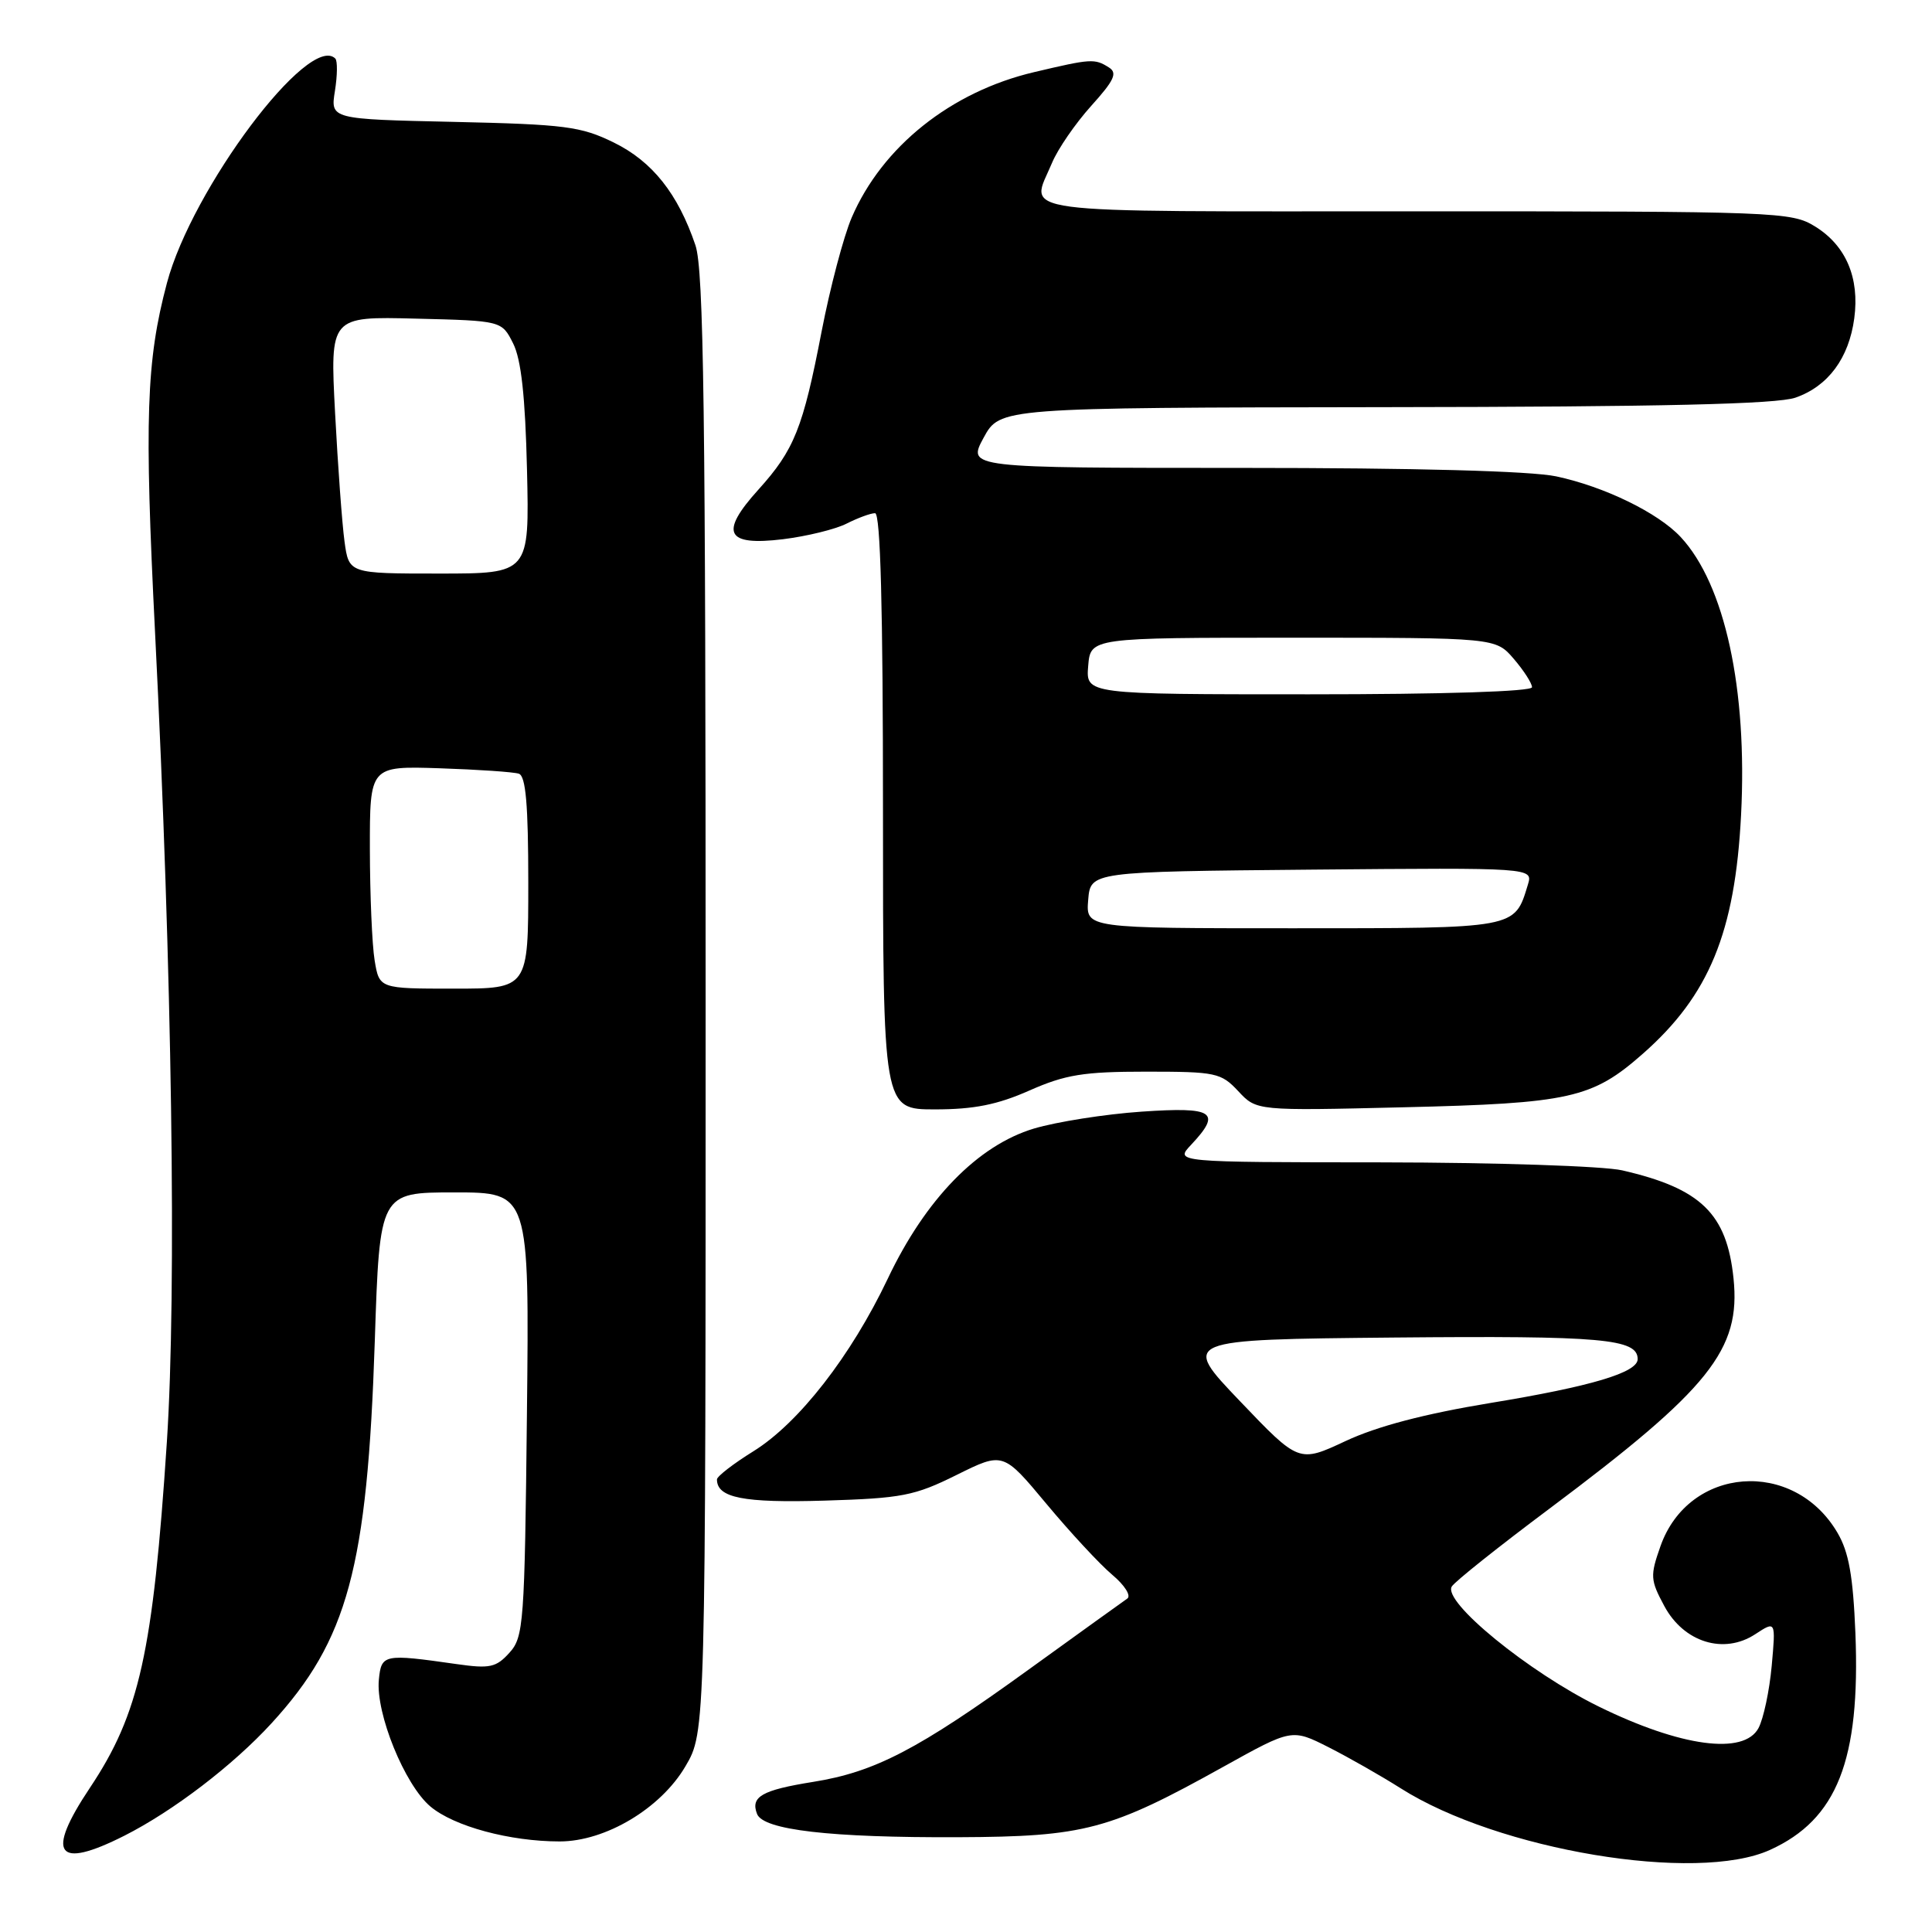 <?xml version="1.0" encoding="UTF-8" standalone="no"?>
<!DOCTYPE svg PUBLIC "-//W3C//DTD SVG 1.1//EN" "http://www.w3.org/Graphics/SVG/1.1/DTD/svg11.dtd" >
<svg xmlns="http://www.w3.org/2000/svg" xmlns:xlink="http://www.w3.org/1999/xlink" version="1.1" viewBox="0 0 256 256">
 <g >
 <path fill="currentColor"
d=" M 234.54 245.12 C 243.43 241.08 246.52 233.23 245.85 216.39 C 245.54 208.82 244.98 205.65 243.47 203.09 C 237.67 193.21 223.76 194.27 220.02 204.88 C 218.64 208.79 218.67 209.35 220.52 212.79 C 223.10 217.62 228.42 219.27 232.58 216.54 C 235.30 214.76 235.30 214.76 234.76 220.74 C 234.46 224.04 233.67 227.74 233.01 228.98 C 231.08 232.59 222.71 231.46 211.85 226.13 C 202.58 221.58 191.12 212.23 192.37 210.22 C 192.76 209.57 198.58 204.94 205.29 199.92 C 226.55 184.01 230.68 178.85 229.70 169.39 C 228.81 160.81 225.39 157.48 214.96 155.08 C 212.50 154.51 198.19 154.04 183.08 154.02 C 155.65 154.00 155.65 154.00 157.83 151.69 C 161.91 147.34 160.87 146.64 151.25 147.30 C 146.44 147.63 140.03 148.64 137.00 149.54 C 129.57 151.77 122.63 158.89 117.63 169.44 C 112.77 179.66 105.85 188.56 99.83 192.30 C 97.17 193.95 95.00 195.63 95.00 196.03 C 95.00 198.47 98.49 199.16 109.25 198.84 C 119.52 198.53 121.17 198.21 126.75 195.44 C 132.92 192.38 132.92 192.38 138.65 199.26 C 141.80 203.04 145.72 207.27 147.36 208.65 C 149.04 210.06 149.92 211.46 149.36 211.83 C 148.82 212.20 142.93 216.44 136.27 221.25 C 121.64 231.83 115.93 234.80 107.74 236.11 C 100.95 237.20 99.43 238.07 100.31 240.35 C 101.12 242.48 109.99 243.51 127.00 243.44 C 143.71 243.37 147.04 242.49 162.13 234.09 C 171.18 229.06 171.18 229.06 176.05 231.52 C 178.73 232.88 183.03 235.33 185.60 236.96 C 198.54 245.17 224.80 249.55 234.54 245.12 Z  M 16.50 243.23 C 22.96 239.96 30.89 233.90 35.99 228.33 C 46.08 217.31 48.67 207.74 49.66 177.75 C 50.31 158.00 50.31 158.00 60.22 158.00 C 70.14 158.00 70.14 158.00 69.82 187.40 C 69.52 215.15 69.39 216.92 67.50 219.00 C 65.74 220.95 64.90 221.13 60.50 220.50 C 50.83 219.12 50.53 219.18 50.20 222.58 C 49.77 227.02 53.62 236.50 57.03 239.37 C 60.15 242.00 67.56 244.00 74.16 244.00 C 80.22 244.00 87.55 239.63 90.82 234.05 C 93.50 229.50 93.50 229.50 93.50 133.00 C 93.50 54.46 93.25 35.76 92.15 32.50 C 89.83 25.66 86.44 21.39 81.32 18.88 C 76.97 16.75 74.89 16.48 60.14 16.15 C 43.78 15.79 43.78 15.79 44.38 12.05 C 44.71 9.99 44.73 8.06 44.43 7.76 C 40.97 4.30 25.45 24.99 22.12 37.50 C 19.37 47.85 19.12 55.45 20.55 83.90 C 22.80 128.55 23.42 171.11 22.11 191.07 C 20.27 218.98 18.47 227.07 11.91 236.90 C 6.00 245.75 7.48 247.79 16.50 243.23 Z  M 136.40 144.50 C 141.18 142.39 143.58 142.00 151.85 142.00 C 161.11 142.00 161.79 142.14 164.08 144.59 C 166.50 147.19 166.50 147.19 186.00 146.72 C 208.02 146.20 210.97 145.54 217.67 139.64 C 226.47 131.90 229.90 123.56 230.70 108.00 C 231.56 91.32 228.55 77.44 222.70 71.16 C 219.70 67.94 212.59 64.48 206.20 63.12 C 202.83 62.41 187.65 62.00 164.53 62.00 C 128.17 62.00 128.17 62.00 130.33 58.01 C 132.50 54.02 132.50 54.02 183.50 53.95 C 220.30 53.91 235.45 53.55 237.91 52.69 C 242.24 51.18 244.99 47.46 245.70 42.18 C 246.42 36.81 244.60 32.54 240.51 30.01 C 237.37 28.07 235.59 28.00 187.63 28.00 C 132.76 28.00 136.51 28.50 139.40 21.58 C 140.17 19.73 142.51 16.34 144.59 14.03 C 147.64 10.65 148.10 9.67 146.94 8.94 C 145.04 7.74 144.60 7.77 137.02 9.56 C 126.01 12.15 116.89 19.43 112.85 28.84 C 111.78 31.34 109.99 38.12 108.87 43.91 C 106.40 56.73 105.25 59.61 100.49 64.88 C 95.30 70.62 96.17 72.37 103.75 71.45 C 106.91 71.06 110.72 70.13 112.20 69.37 C 113.69 68.62 115.37 68.00 115.95 68.00 C 116.67 68.00 117.00 80.59 117.00 107.50 C 117.00 147.00 117.00 147.00 123.88 147.00 C 129.04 147.00 132.16 146.38 136.40 144.50 Z  M 164.31 185.67 C 156.50 177.50 156.50 177.50 184.79 177.23 C 212.27 176.98 217.00 177.39 217.00 180.09 C 217.00 181.87 210.84 183.71 197.50 185.90 C 188.76 187.34 182.48 188.99 178.31 190.94 C 172.11 193.84 172.11 193.84 164.31 185.67 Z  M 49.64 127.25 C 49.30 125.19 49.02 118.55 49.01 112.50 C 49.00 101.50 49.00 101.50 58.25 101.80 C 63.34 101.97 68.06 102.29 68.75 102.52 C 69.67 102.83 70.00 106.63 70.00 116.97 C 70.00 131.00 70.00 131.00 60.13 131.00 C 50.26 131.00 50.26 131.00 49.64 127.25 Z  M 45.65 71.75 C 45.33 69.41 44.77 61.75 44.40 54.72 C 43.73 41.93 43.73 41.93 55.10 42.22 C 66.48 42.50 66.48 42.50 67.99 45.50 C 69.06 47.62 69.60 52.52 69.83 62.25 C 70.15 76.00 70.15 76.00 58.19 76.00 C 46.23 76.00 46.23 76.00 45.65 71.75 Z  M 144.19 119.25 C 144.50 115.50 144.50 115.50 173.82 115.23 C 203.14 114.97 203.14 114.97 202.45 117.23 C 200.67 123.08 201.09 123.00 171.28 123.00 C 143.88 123.00 143.88 123.00 144.19 119.25 Z  M 144.19 88.25 C 144.50 84.50 144.50 84.50 171.34 84.50 C 198.18 84.50 198.18 84.50 200.59 87.31 C 201.91 88.85 203.00 90.54 203.00 91.06 C 203.00 91.63 191.32 92.00 173.44 92.00 C 143.88 92.00 143.88 92.00 144.19 88.25 Z "/>
</g>
</svg>